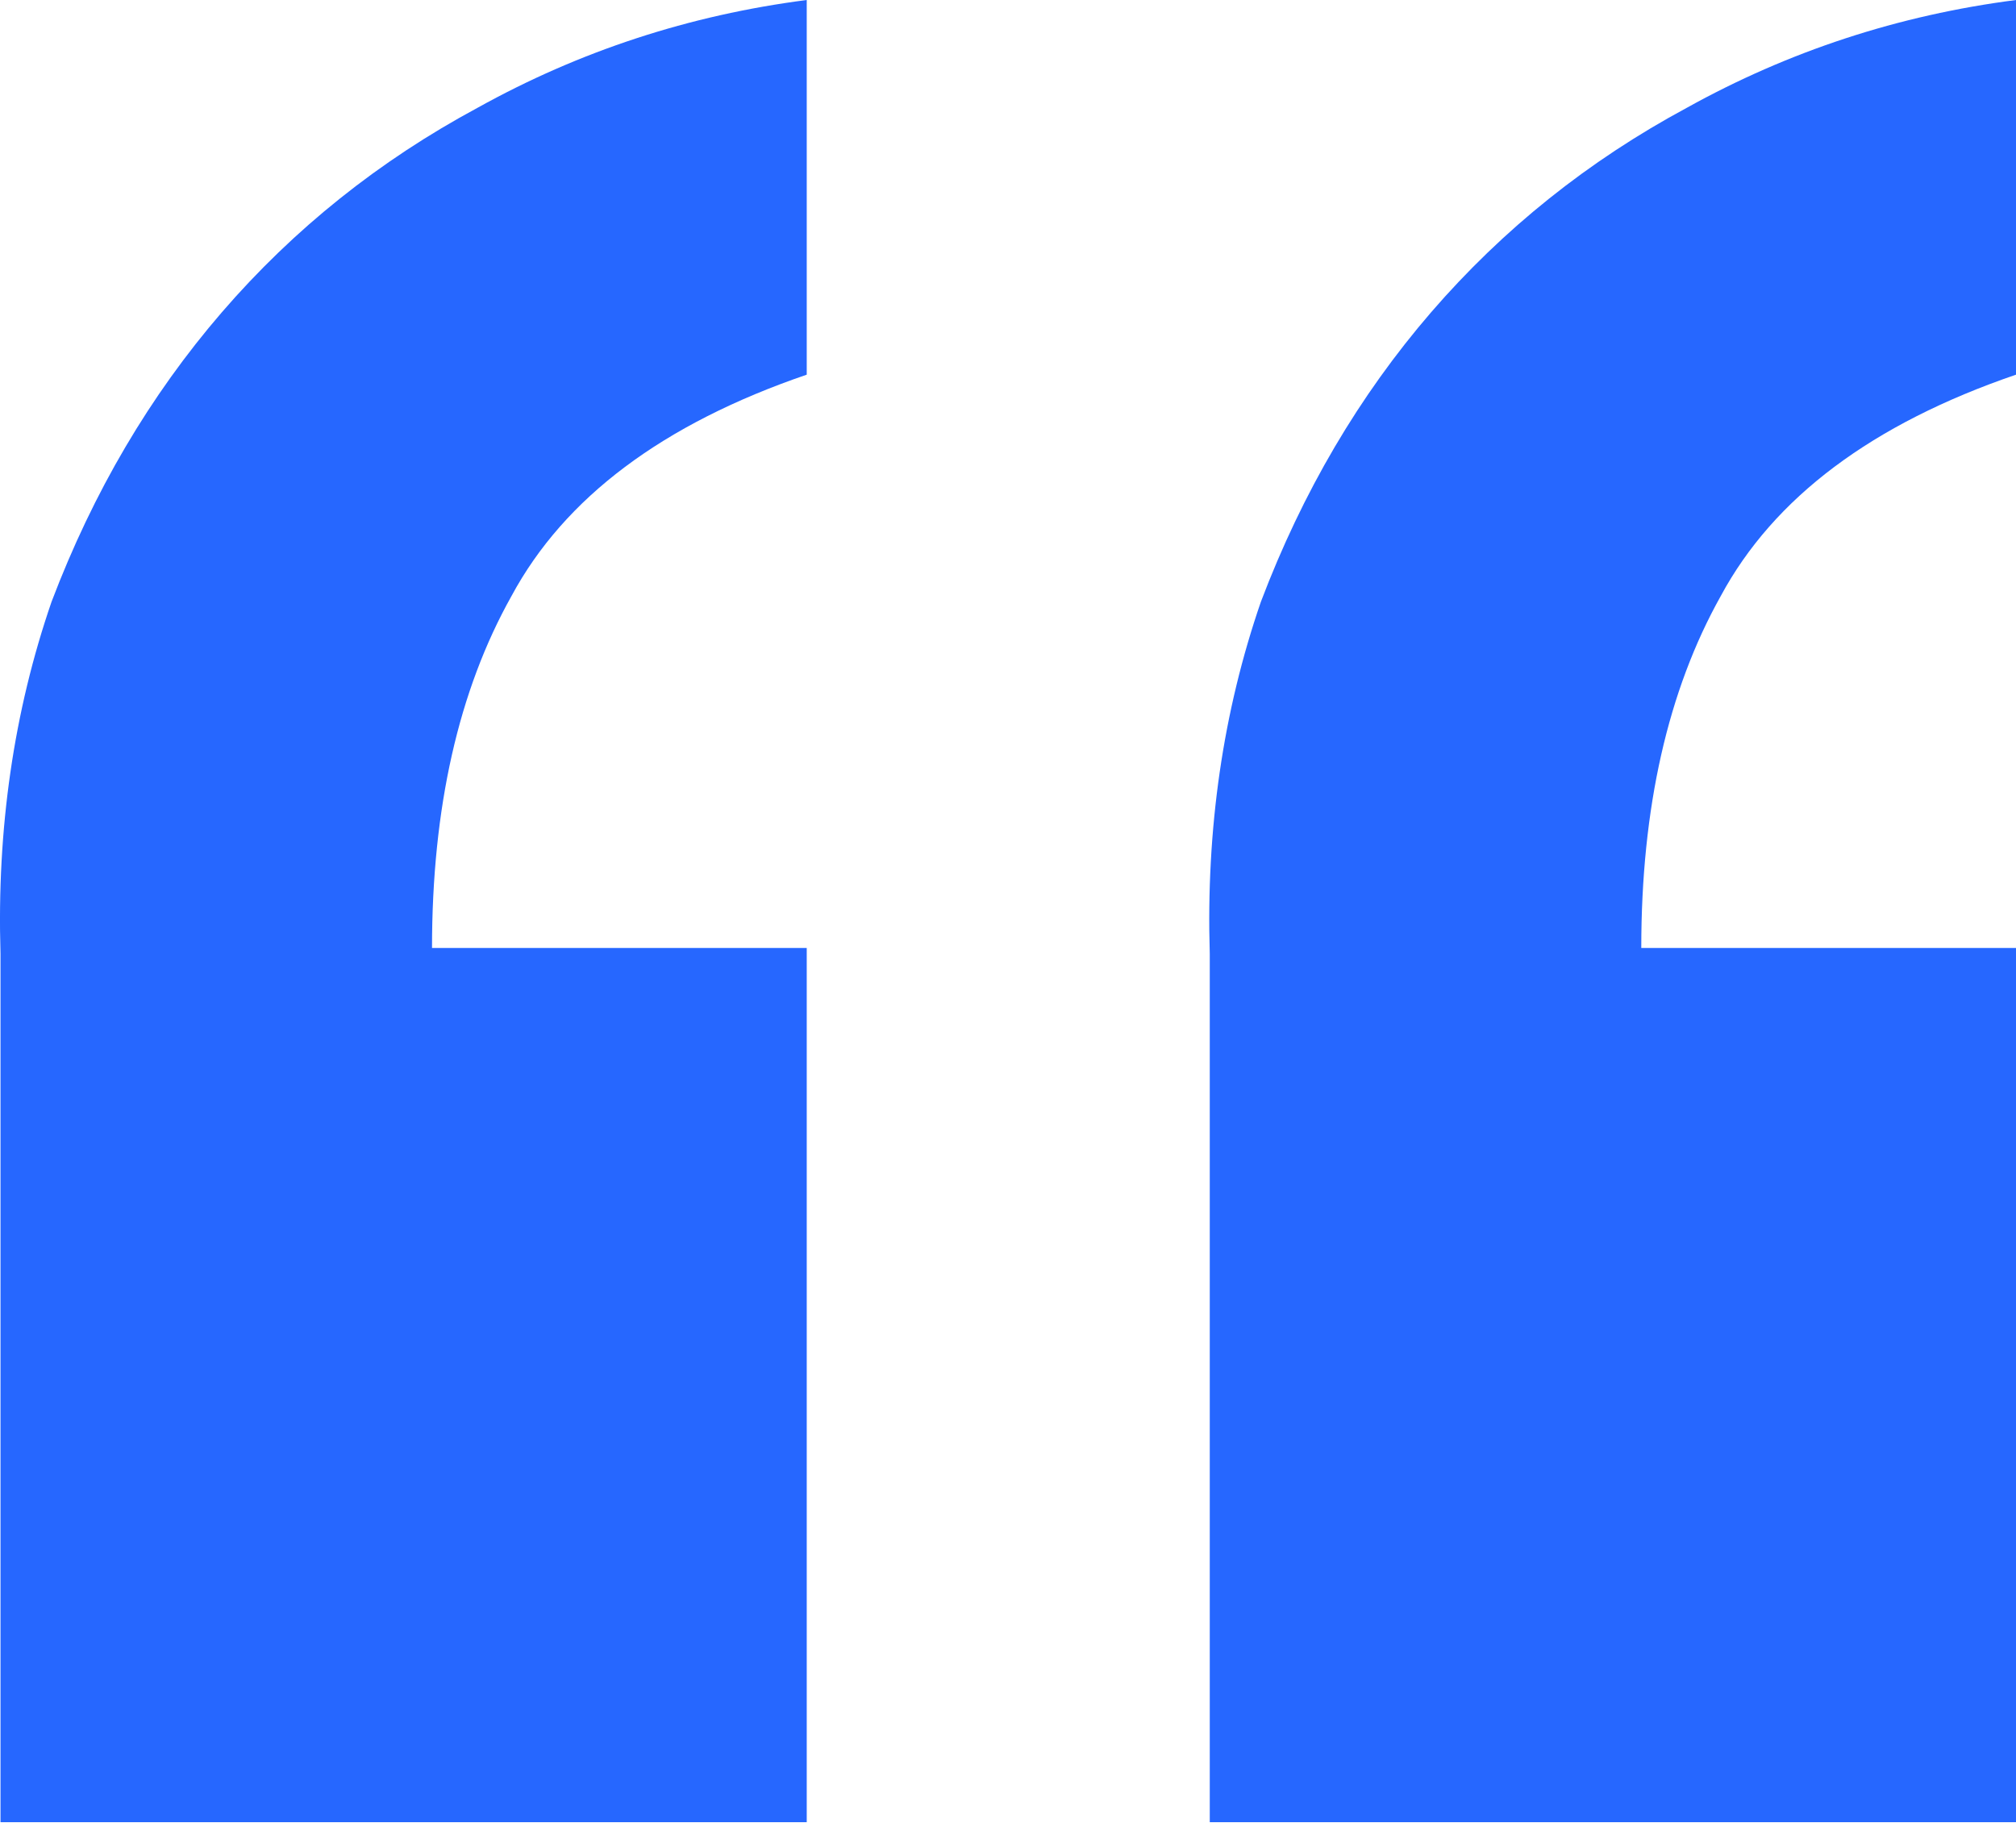<svg width="24" height="22" viewBox="0 0 24 22" fill="none" xmlns="http://www.w3.org/2000/svg">
<path d="M9.604 21.696V11.287H5.143C5.143 9.62 5.458 8.223 6.089 7.097C6.72 5.925 7.891 5.047 9.604 4.461V0C8.207 0.18 6.9 0.608 5.684 1.284C4.512 1.915 3.498 2.726 2.642 3.717C1.786 4.709 1.11 5.858 0.614 7.164C0.164 8.471 -0.039 9.868 0.006 11.355V21.696H9.604ZM24 21.696V11.287H19.539C19.539 9.62 19.855 8.223 20.485 7.097C21.116 5.925 22.288 5.047 24 4.461V0C22.603 0.18 21.297 0.608 20.08 1.284C18.908 1.915 17.895 2.726 17.038 3.717C16.182 4.709 15.506 5.858 15.011 7.164C14.56 8.471 14.357 9.868 14.402 11.355V21.696H24Z" fill="#2667FF"/>
</svg>
